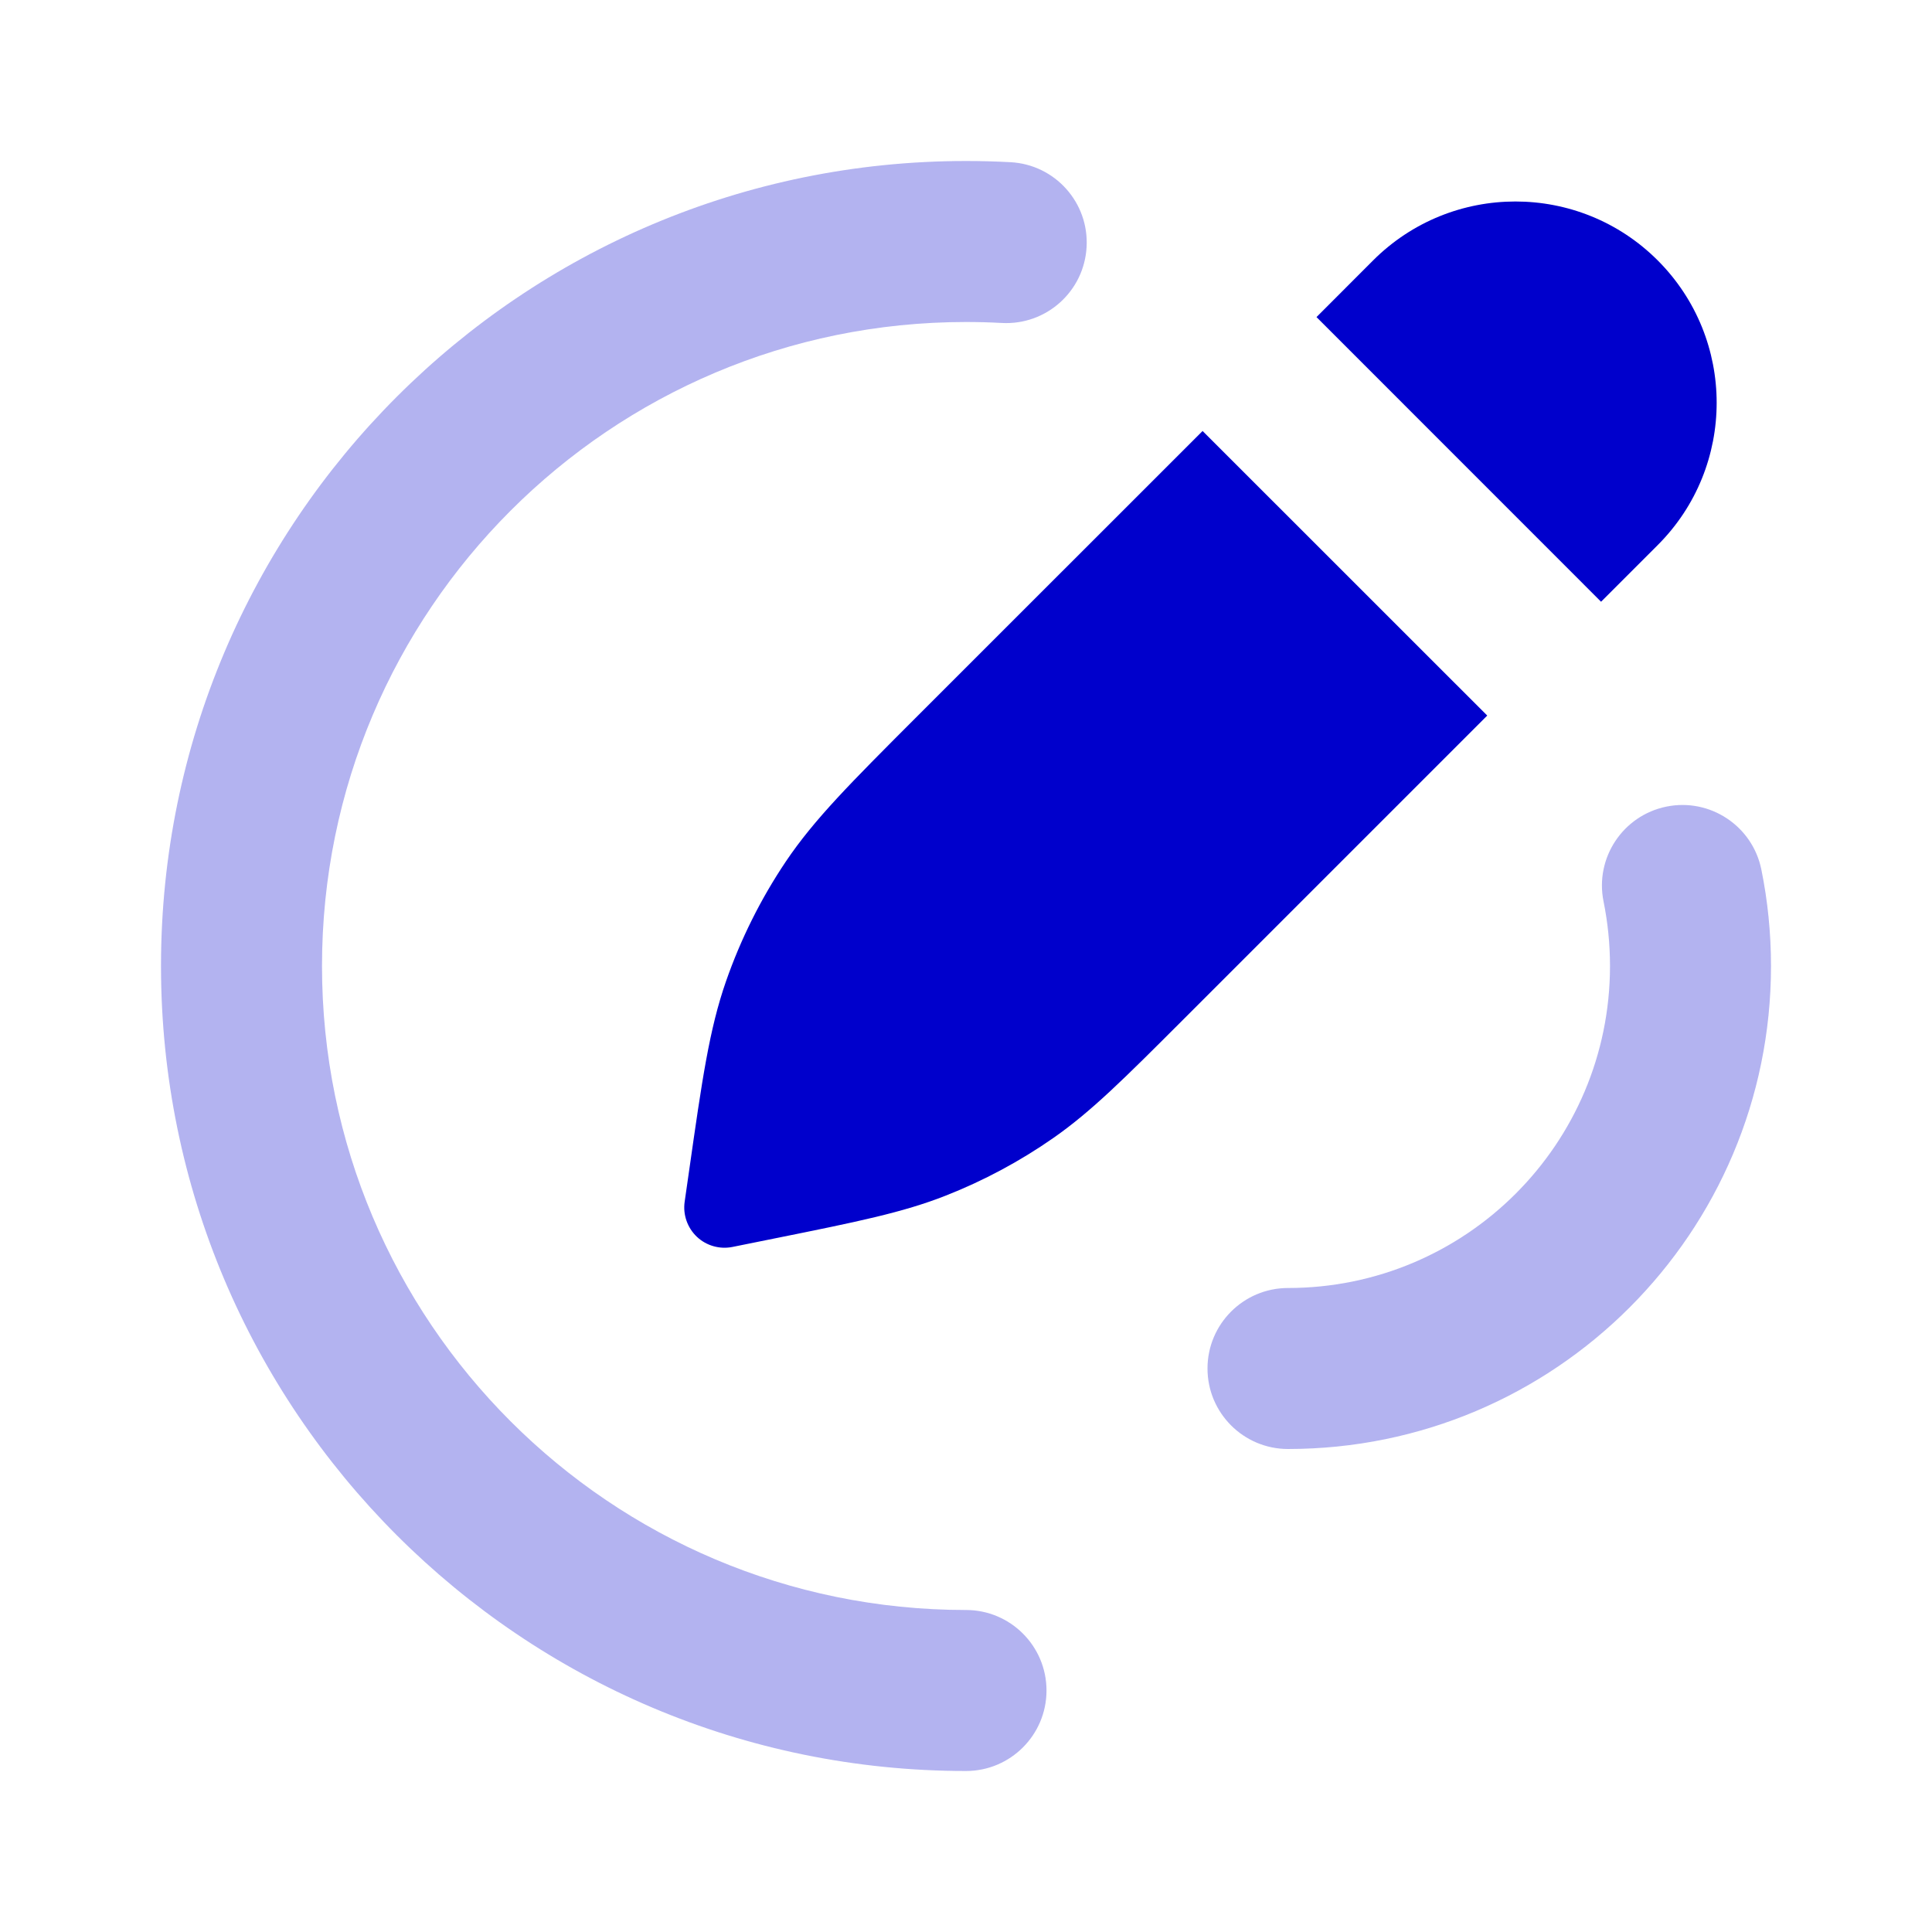 <svg width="24" height="24" viewBox="0 0 24 24" fill="none" xmlns="http://www.w3.org/2000/svg">
<g opacity="0.3">
<path d="M4 12C4 7.582 7.582 4 12 4C12.149 4 12.298 4.004 12.445 4.012C12.997 4.042 13.468 3.62 13.498 3.068C13.529 2.517 13.106 2.045 12.555 2.015C12.371 2.005 12.186 2 12 2C6.477 2 2 6.477 2 12C2 17.523 6.477 22 12 22C12.552 22 13 21.552 13 21C13 20.448 12.552 20 12 20C7.582 20 4 16.418 4 12Z" fill="#0000CC"/>
<path d="M21.88 10.801C21.77 10.26 21.242 9.91 20.701 10.02C20.16 10.13 19.81 10.658 19.92 11.199C19.972 11.457 20 11.725 20 12C20 14.209 18.209 16 16 16C15.448 16 15 16.448 15 17C15 17.552 15.448 18 16 18C19.314 18 22 15.314 22 12C22 11.59 21.959 11.189 21.88 10.801Z" fill="#0000CC"/>
</g>
<path d="M20.593 6.771L19.889 7.475L16.354 3.939L17.057 3.235C18.034 2.259 19.617 2.259 20.593 3.235C21.569 4.212 21.569 5.795 20.593 6.771Z" fill="#0000CC"/>
<path d="M11.367 8.925L14.939 5.354L18.475 8.889L14.693 12.671C13.967 13.397 13.558 13.806 13.087 14.135C12.67 14.426 12.22 14.667 11.747 14.853C11.214 15.063 10.645 15.178 9.639 15.381L9.099 15.49C8.94 15.522 8.775 15.475 8.657 15.364C8.539 15.252 8.482 15.09 8.505 14.929L8.561 14.539C8.721 13.419 8.811 12.786 9.018 12.192C9.202 11.664 9.452 11.163 9.764 10.699C10.116 10.177 10.568 9.725 11.367 8.925Z" fill="#0000CC"/>
</svg>
